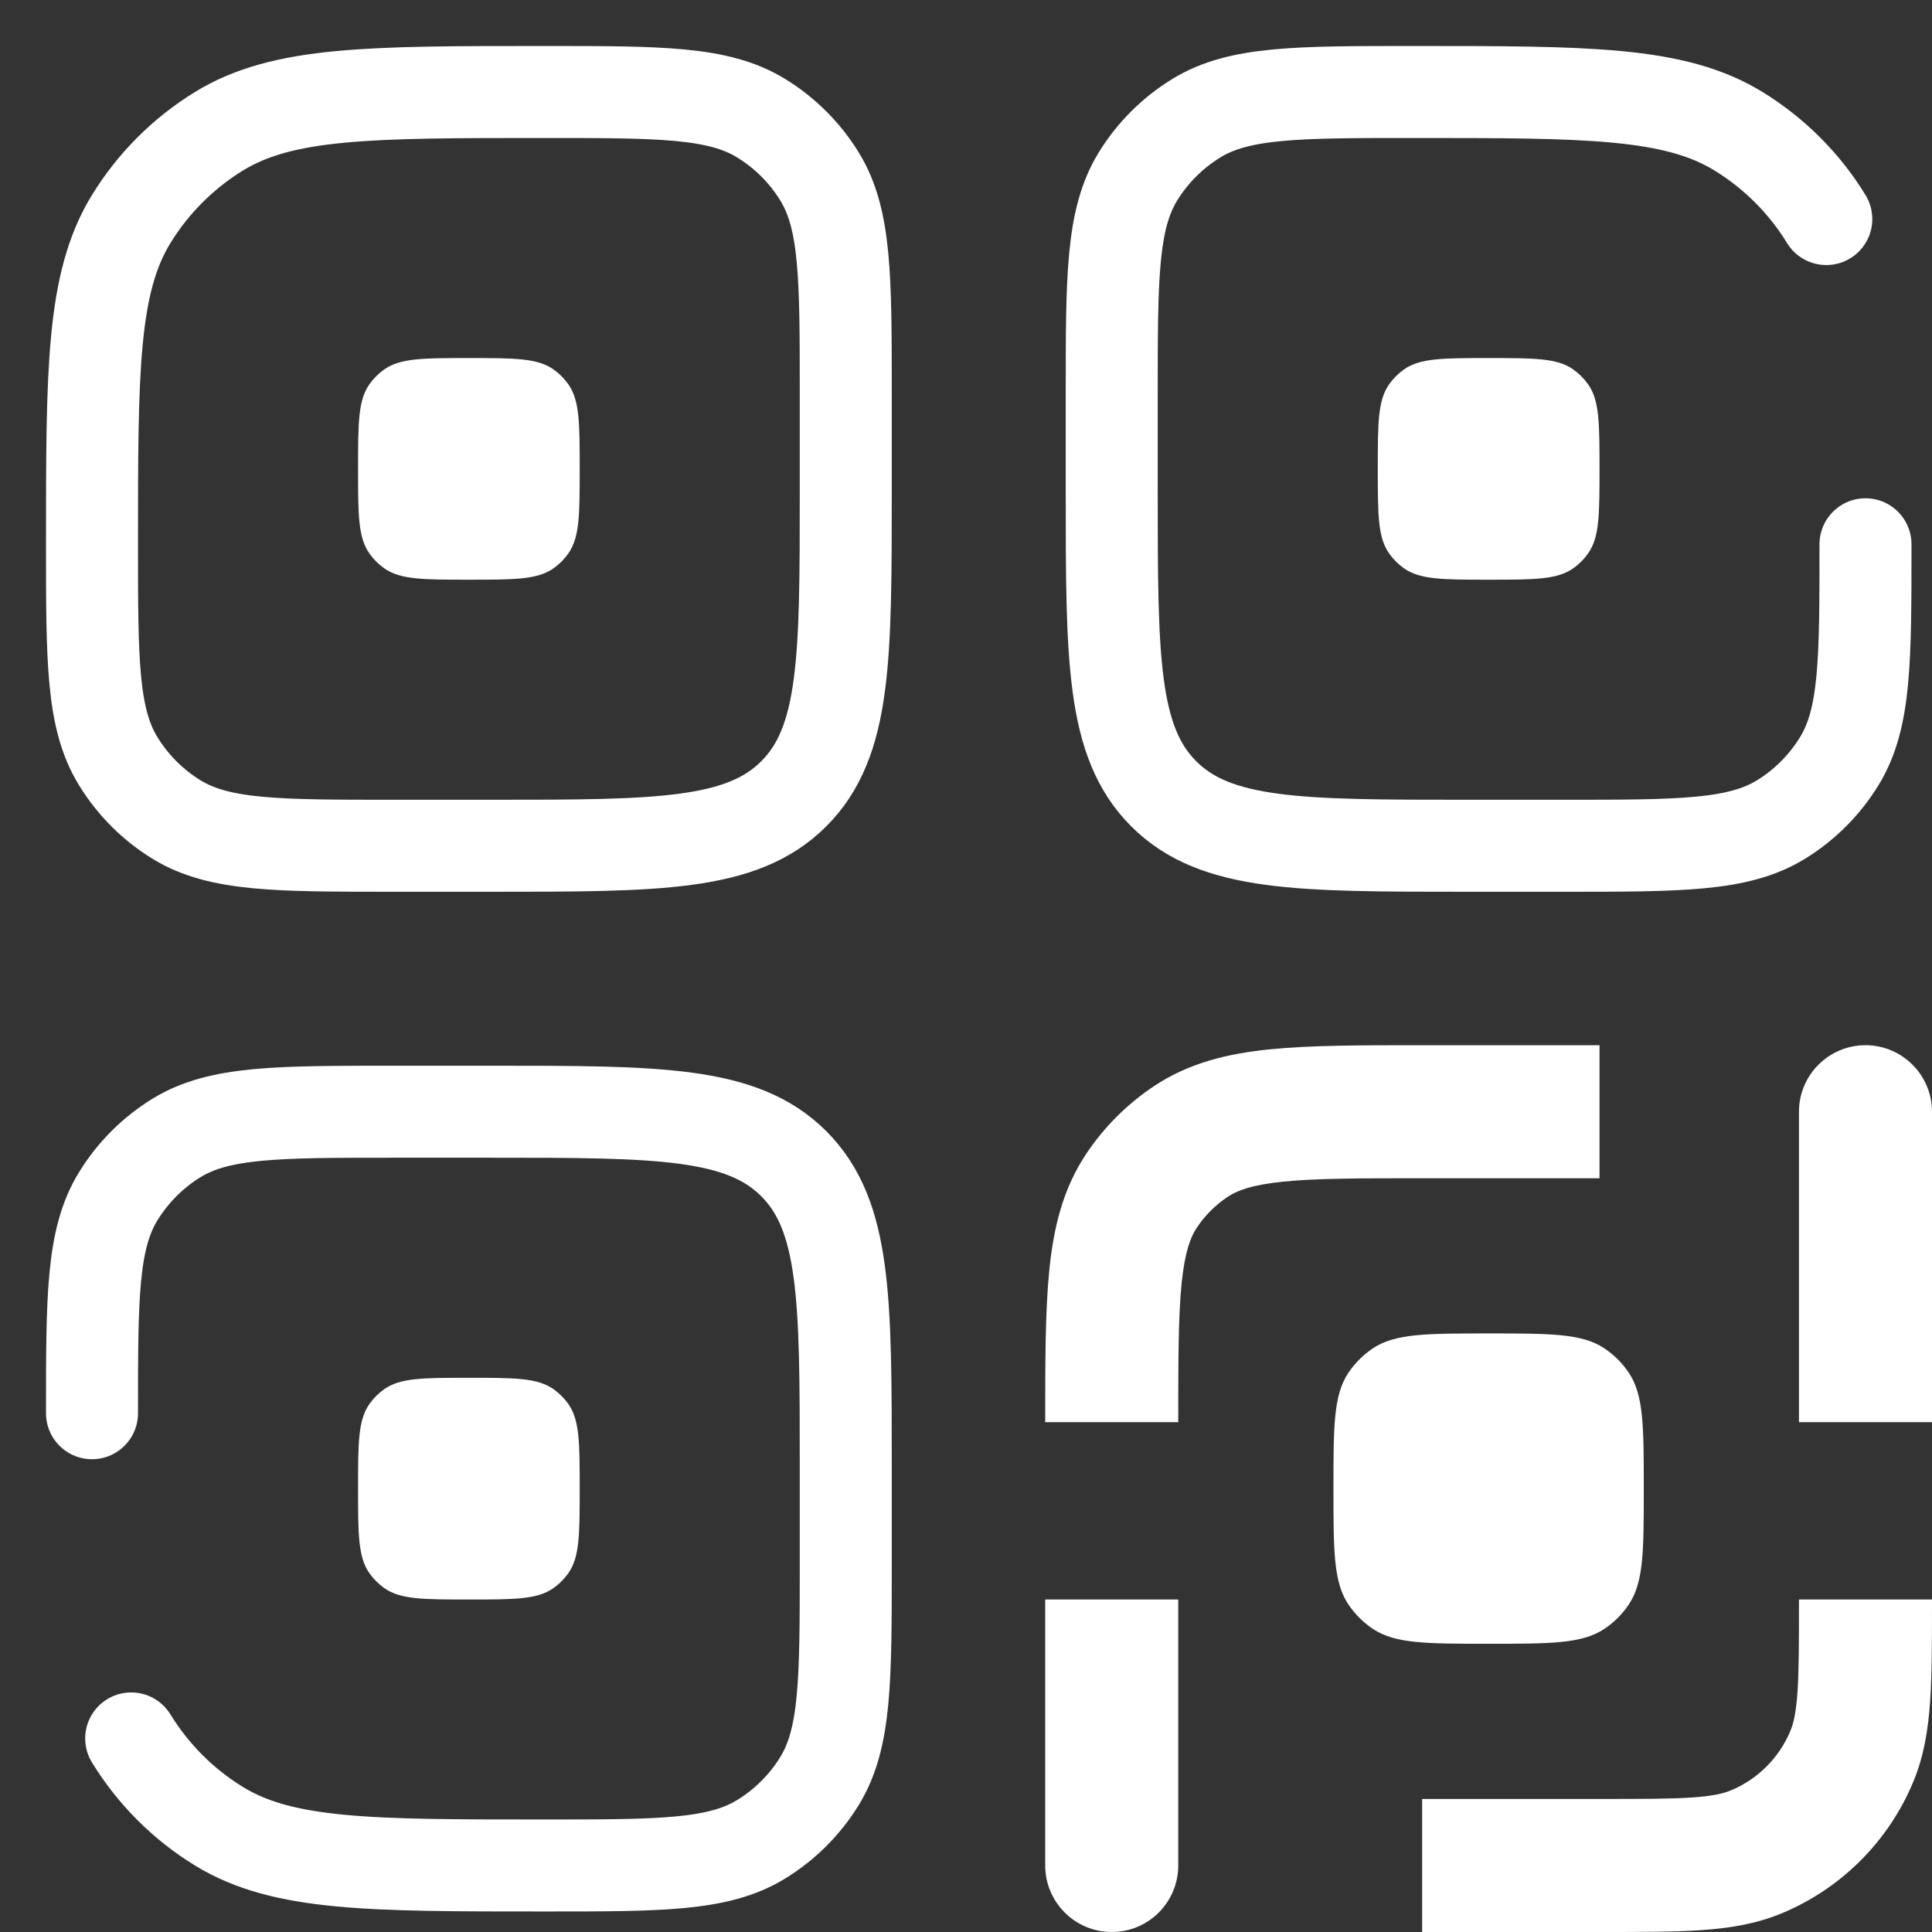 <svg width="21" height="21" viewBox="0 0 21 21" fill="none" xmlns="http://www.w3.org/2000/svg">
<rect x="0" y="0" width="21" height="21" fill="#333333" stroke="none"/>
<path d="M1 15.361C1 14.099 1 13.468 1.284 13.005C1.443 12.745 1.661 12.527 1.92 12.368C2.384 12.084 3.015 12.084 4.277 12.084H5.337C7.155 12.084 8.064 12.084 8.628 12.649C9.193 13.214 9.193 14.122 9.193 15.94V17C9.193 18.262 9.193 18.893 8.909 19.357C8.75 19.616 8.532 19.834 8.272 19.993C7.809 20.277 7.178 20.277 5.916 20.277C4.023 20.277 3.076 20.277 2.381 19.851C1.992 19.613 1.665 19.285 1.426 18.896" stroke="white" stroke-linecap="round"/>
<path d="M20.277 5.916C20.277 7.178 20.277 7.809 19.993 8.272C19.834 8.532 19.616 8.75 19.357 8.909C18.893 9.193 18.262 9.193 17 9.193H15.94C14.122 9.193 13.214 9.193 12.649 8.628C12.084 8.064 12.084 7.155 12.084 5.337V4.277C12.084 3.015 12.084 2.384 12.368 1.92C12.527 1.661 12.745 1.443 13.005 1.284C13.468 1 14.099 1 15.361 1C17.255 1 18.201 1 18.896 1.426C19.285 1.665 19.613 1.992 19.851 2.381" stroke="white" stroke-linecap="round"/>
<path d="M14.976 5.096C14.976 4.6 14.976 4.351 15.1 4.176C15.144 4.114 15.198 4.06 15.26 4.016C15.436 3.892 15.684 3.892 16.181 3.892C16.677 3.892 16.926 3.892 17.101 4.016C17.163 4.06 17.217 4.114 17.261 4.176C17.386 4.351 17.386 4.6 17.386 5.096C17.386 5.593 17.386 5.842 17.261 6.017C17.217 6.079 17.163 6.133 17.101 6.177C16.926 6.301 16.677 6.301 16.181 6.301C15.684 6.301 15.436 6.301 15.26 6.177C15.198 6.133 15.144 6.079 15.1 6.017C14.976 5.842 14.976 5.593 14.976 5.096Z" fill="white"/>
<path d="M11.361 20.277C11.361 20.676 11.685 21 12.084 21C12.484 21 12.807 20.676 12.807 20.277H11.361ZM17.386 11.361H15.458V12.807H17.386V11.361ZM11.361 17.386V20.277H12.807V17.386H11.361ZM15.458 11.361C14.796 11.361 14.245 11.361 13.801 11.406C13.345 11.452 12.921 11.553 12.54 11.808L13.343 13.01C13.447 12.94 13.605 12.879 13.947 12.844C14.301 12.808 14.766 12.807 15.458 12.807V11.361ZM12.807 15.458C12.807 14.766 12.808 14.301 12.844 13.947C12.879 13.605 12.94 13.447 13.01 13.343L11.808 12.54C11.553 12.921 11.452 13.345 11.406 13.801C11.361 14.245 11.361 14.796 11.361 15.458H12.807ZM12.54 11.808C12.25 12.002 12.002 12.25 11.808 12.54L13.01 13.343C13.098 13.211 13.211 13.098 13.343 13.01L12.54 11.808Z" fill="white"/>
<path d="M21 12.084C21 11.685 20.676 11.361 20.277 11.361C19.878 11.361 19.554 11.685 19.554 12.084H21ZM15.458 21H17.386V19.554H15.458V21ZM21 15.458V12.084H19.554V15.458H21ZM17.386 21C17.825 21 18.19 21 18.49 20.98C18.795 20.959 19.084 20.914 19.364 20.798L18.811 19.462C18.736 19.493 18.623 19.522 18.391 19.538C18.153 19.554 17.845 19.554 17.386 19.554V21ZM19.554 17.386C19.554 17.845 19.554 18.153 19.538 18.391C19.522 18.623 19.493 18.736 19.462 18.811L20.798 19.364C20.914 19.084 20.959 18.795 20.98 18.489C21 18.19 21 17.825 21 17.386H19.554ZM19.364 20.798C20.013 20.529 20.529 20.013 20.798 19.364L19.462 18.811C19.34 19.106 19.106 19.34 18.811 19.462L19.364 20.798Z" fill="white"/>
<path d="M1 5.916C1 4.023 1 3.076 1.426 2.381C1.665 1.992 1.992 1.665 2.381 1.426C3.076 1 4.023 1 5.916 1C7.178 1 7.809 1 8.272 1.284C8.532 1.443 8.75 1.661 8.909 1.92C9.193 2.384 9.193 3.015 9.193 4.277V5.337C9.193 7.155 9.193 8.064 8.628 8.628C8.064 9.193 7.155 9.193 5.337 9.193H4.277C3.015 9.193 2.384 9.193 1.92 8.909C1.661 8.75 1.443 8.532 1.284 8.272C1 7.809 1 7.178 1 5.916Z" stroke="white"/>
<path d="M3.892 5.096C3.892 4.6 3.892 4.351 4.016 4.176C4.06 4.114 4.114 4.06 4.176 4.016C4.351 3.892 4.6 3.892 5.096 3.892C5.593 3.892 5.842 3.892 6.017 4.016C6.079 4.06 6.133 4.114 6.177 4.176C6.301 4.351 6.301 4.6 6.301 5.096C6.301 5.593 6.301 5.842 6.177 6.017C6.133 6.079 6.079 6.133 6.017 6.177C5.842 6.301 5.593 6.301 5.096 6.301C4.6 6.301 4.351 6.301 4.176 6.177C4.114 6.133 4.06 6.079 4.016 6.017C3.892 5.842 3.892 5.593 3.892 5.096Z" fill="white"/>
<path d="M3.892 16.181C3.892 15.684 3.892 15.436 4.016 15.26C4.06 15.198 4.114 15.144 4.176 15.1C4.351 14.976 4.6 14.976 5.096 14.976C5.593 14.976 5.842 14.976 6.017 15.1C6.079 15.144 6.133 15.198 6.177 15.26C6.301 15.436 6.301 15.684 6.301 16.181C6.301 16.677 6.301 16.926 6.177 17.101C6.133 17.163 6.079 17.217 6.017 17.261C5.842 17.386 5.593 17.386 5.096 17.386C4.6 17.386 4.351 17.386 4.176 17.261C4.114 17.217 4.06 17.163 4.016 17.101C3.892 16.926 3.892 16.677 3.892 16.181Z" fill="white"/>
<path d="M14.494 16.181C14.494 15.504 14.494 15.165 14.656 14.922C14.727 14.817 14.817 14.727 14.922 14.656C15.165 14.494 15.504 14.494 16.181 14.494C16.858 14.494 17.196 14.494 17.439 14.656C17.544 14.727 17.635 14.817 17.705 14.922C17.867 15.165 17.867 15.504 17.867 16.181C17.867 16.858 17.867 17.196 17.705 17.439C17.635 17.544 17.544 17.635 17.439 17.705C17.196 17.867 16.858 17.867 16.181 17.867C15.504 17.867 15.165 17.867 14.922 17.705C14.817 17.635 14.727 17.544 14.656 17.439C14.494 17.196 14.494 16.858 14.494 16.181Z" fill="white"/>
</svg>
